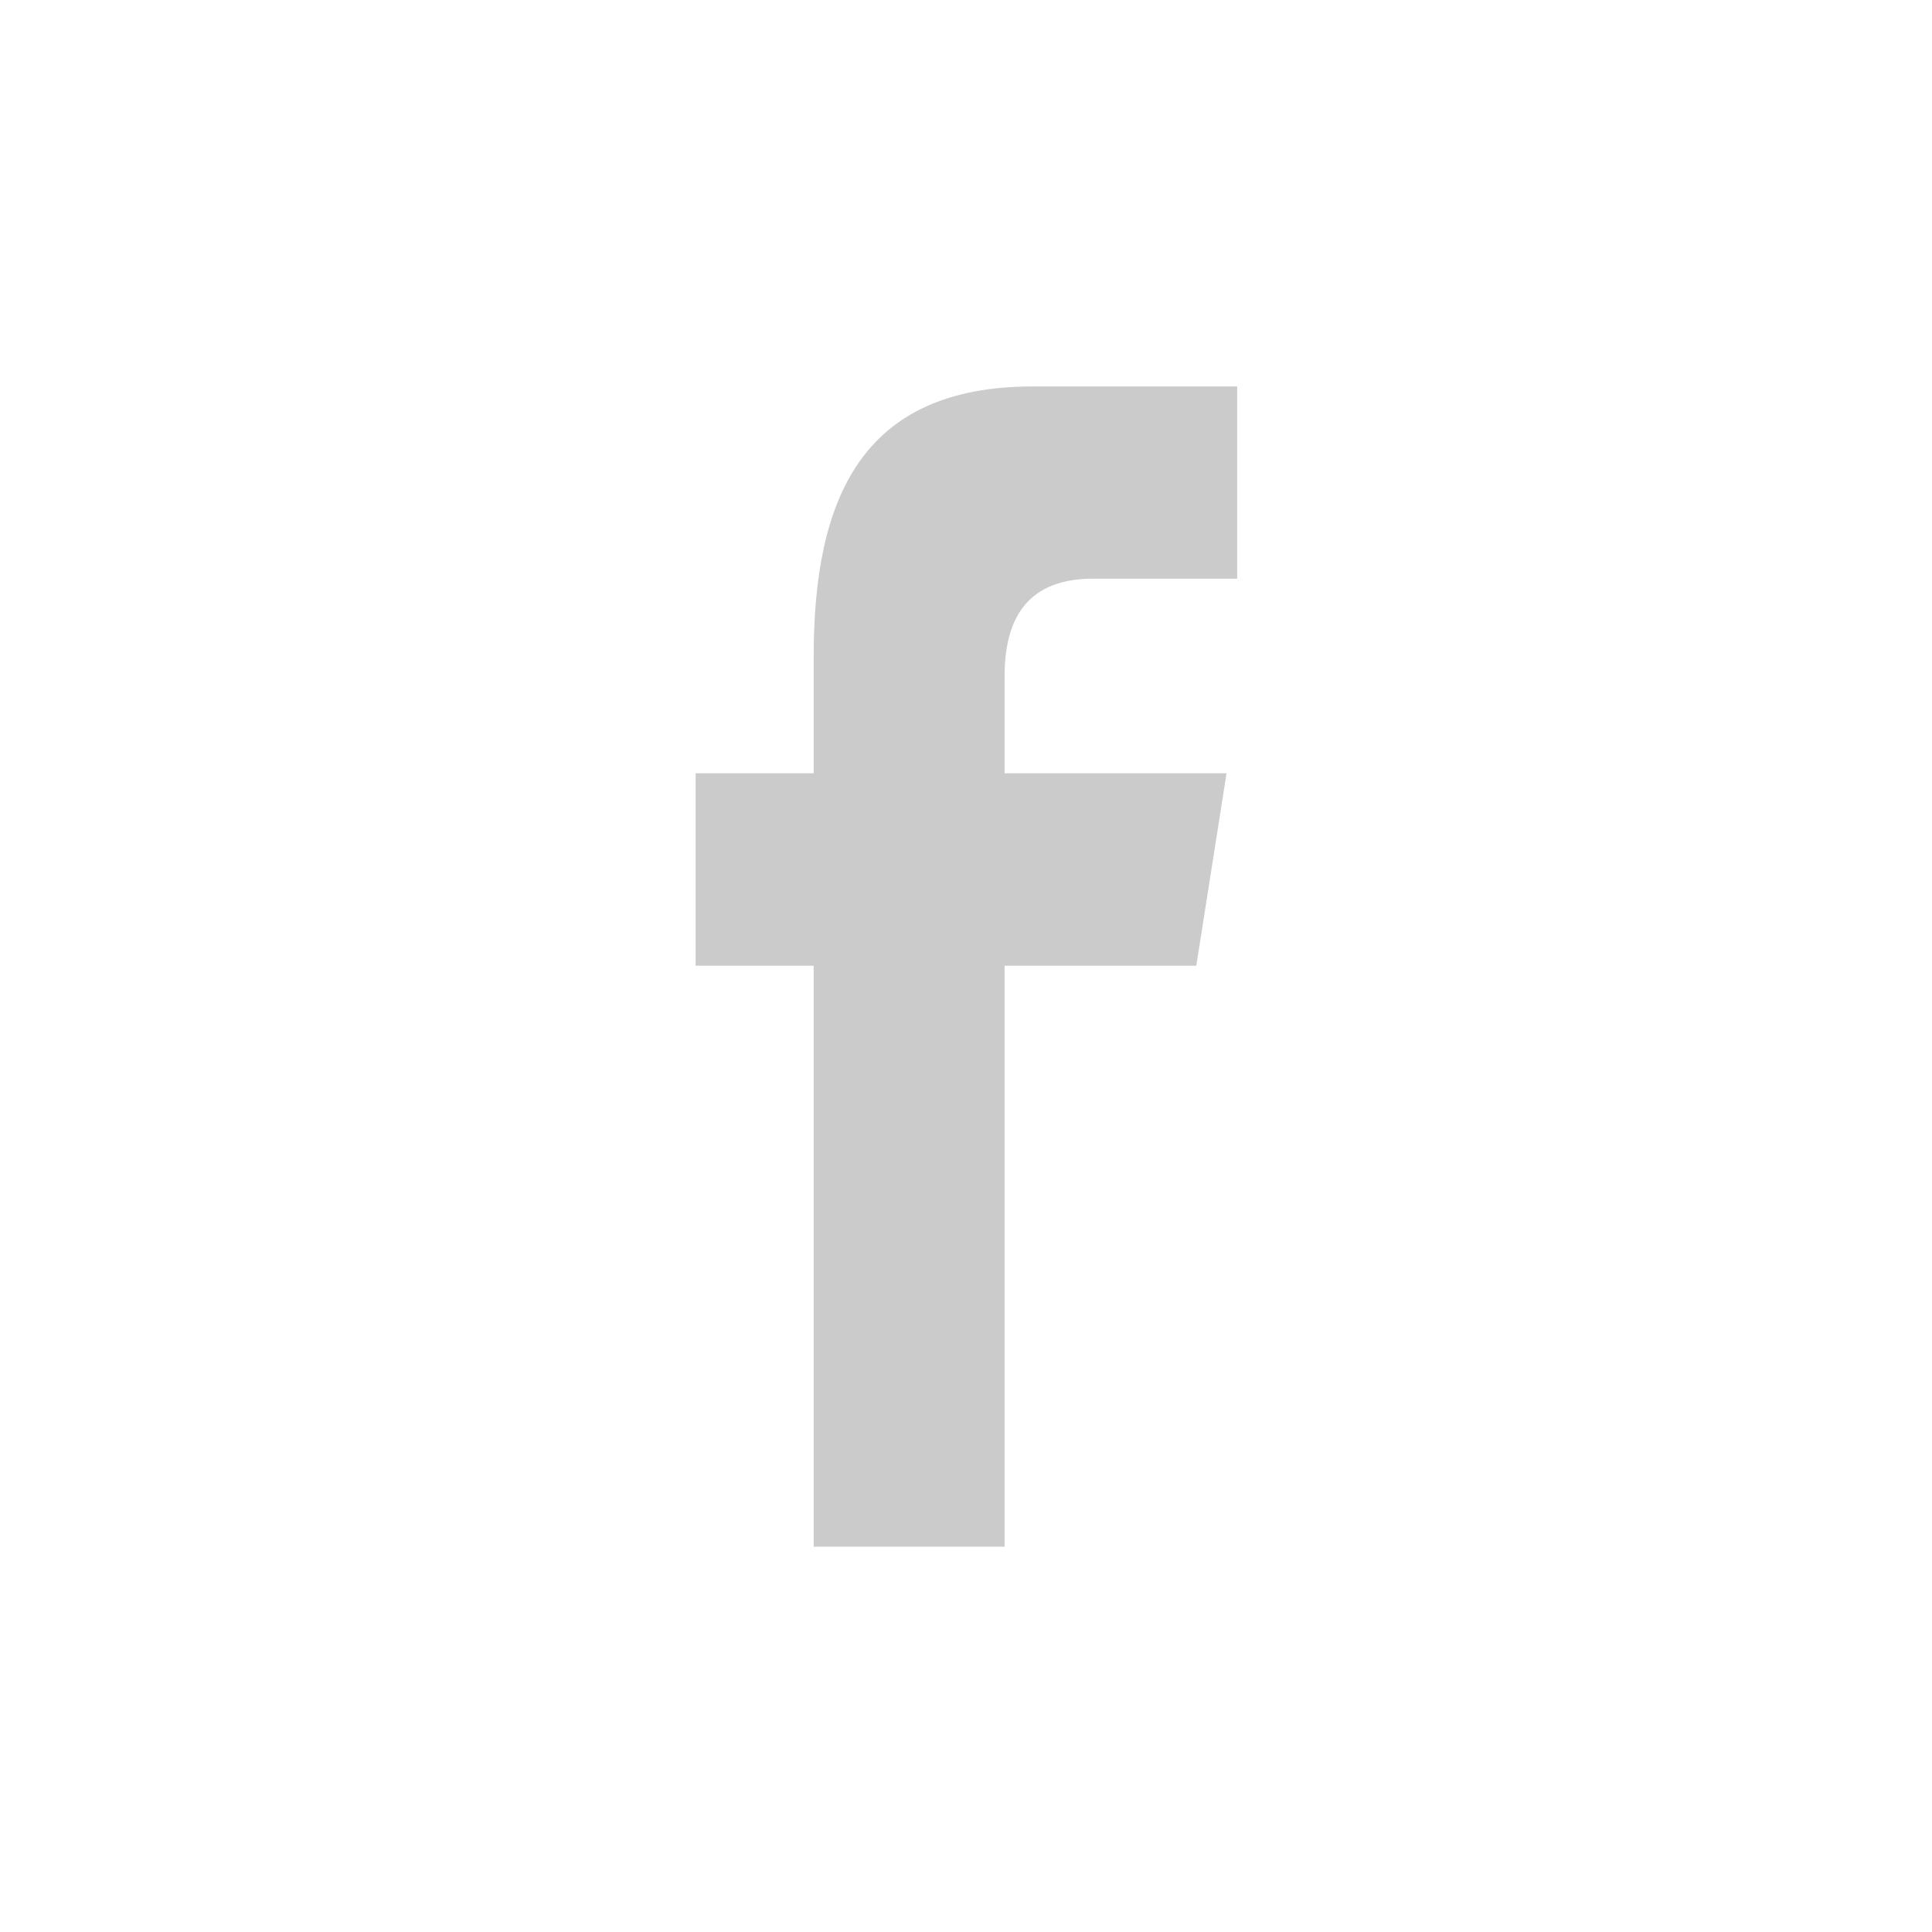 <svg xmlns='http://www.w3.org/2000/svg' fill='none' width='46' height='46' viewBox='0 0 46 46'><g transform='scale(1.917, 1.917)'><path fill-rule='evenodd' clip-rule='evenodd' d='M10.106 19.21V11.995H8.64V9.604H10.106V8.157C10.106 6.207 10.69 4.8 12.825 4.8H15.366V7.187H13.577C12.681 7.187 12.477 7.782 12.477 8.405V9.604H15.234L14.858 11.995H12.477V19.21H10.106Z' fill='#CBCBCB'/></g></svg>